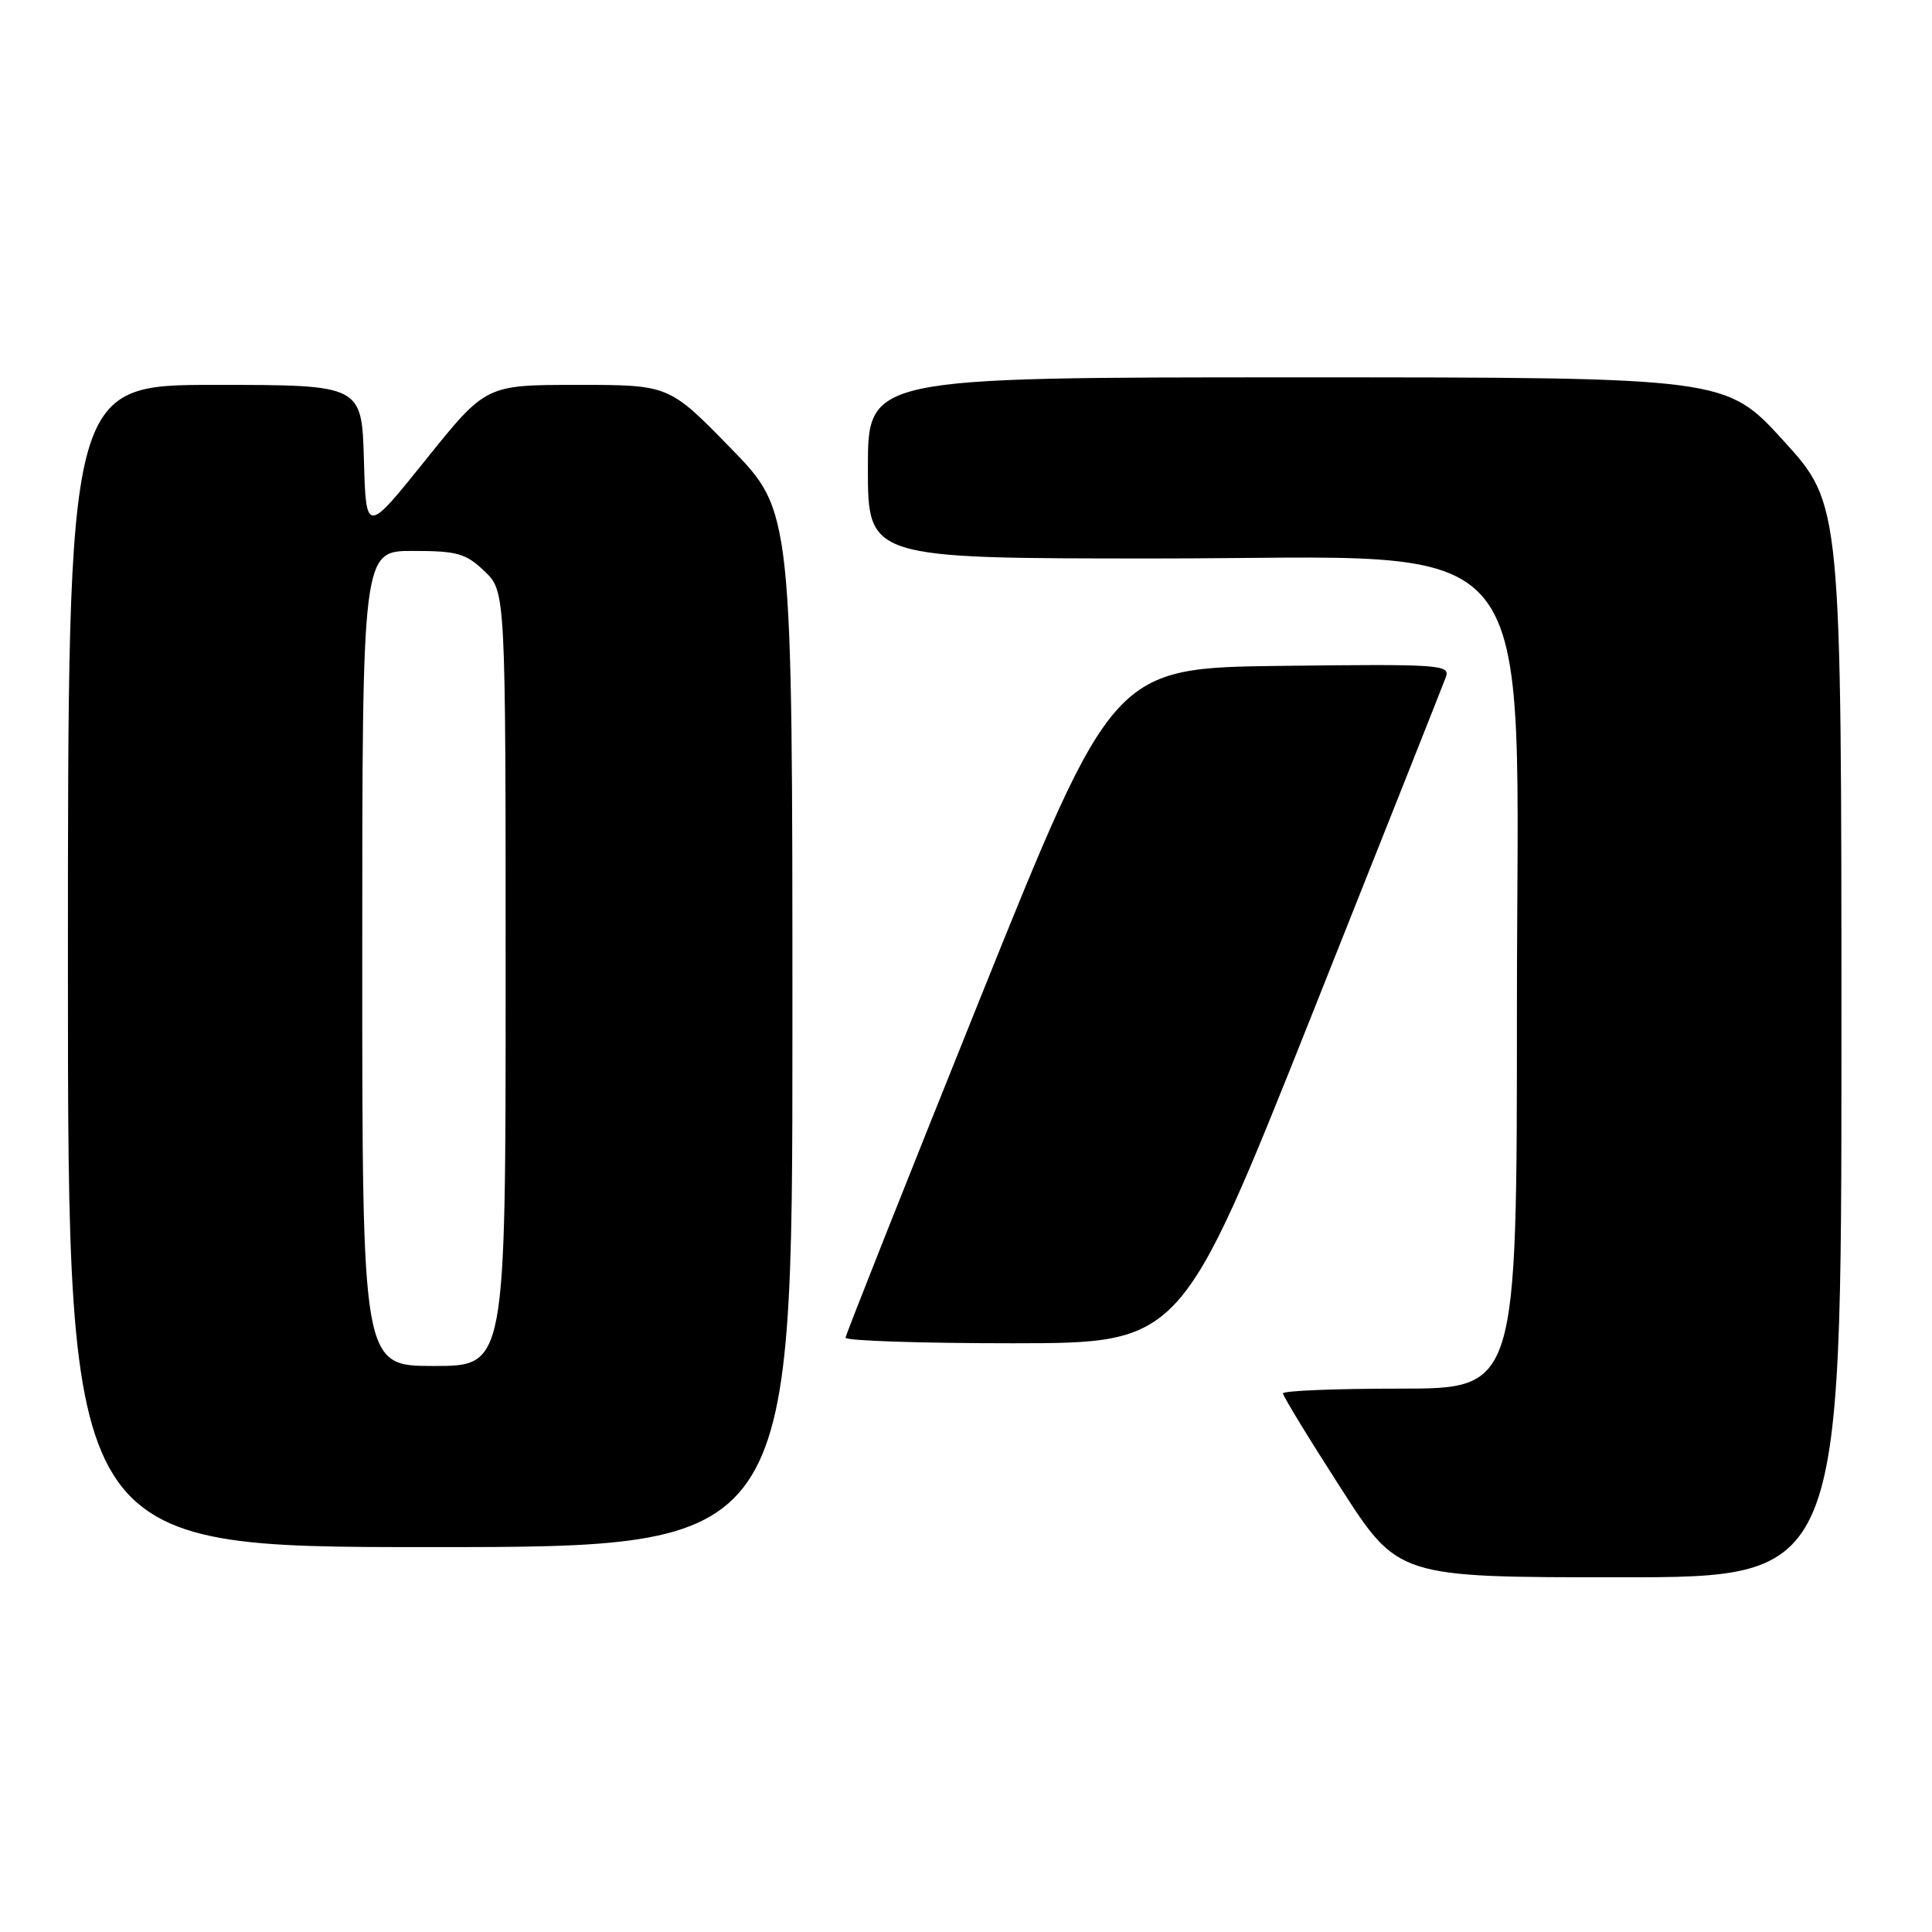 <?xml version="1.0" encoding="UTF-8" standalone="no"?>
<!DOCTYPE svg PUBLIC "-//W3C//DTD SVG 1.1//EN" "http://www.w3.org/Graphics/SVG/1.1/DTD/svg11.dtd" >
<svg xmlns="http://www.w3.org/2000/svg" xmlns:xlink="http://www.w3.org/1999/xlink" version="1.1" viewBox="0 0 256 256">
 <g >
 <path fill="currentColor"
d=" M 244.00 137.92 C 244.00 66.83 244.00 66.83 236.34 58.42 C 228.68 50.00 228.68 50.00 171.84 50.00 C 115.00 50.00 115.00 50.00 115.00 62.00 C 115.00 74.00 115.00 74.00 153.22 74.00 C 205.48 74.00 201.00 68.40 201.00 133.71 C 201.00 184.00 201.00 184.00 185.50 184.00 C 176.97 184.00 170.00 184.28 170.00 184.63 C 170.00 184.98 173.43 190.61 177.63 197.13 C 185.25 209.00 185.25 209.00 214.63 209.00 C 244.00 209.00 244.00 209.00 244.00 137.92 Z  M 105.00 136.38 C 105.00 67.76 105.00 67.76 96.82 59.38 C 88.65 51.00 88.65 51.00 76.51 51.00 C 64.38 51.00 64.38 51.00 56.44 60.89 C 48.50 70.78 48.50 70.78 48.22 60.89 C 47.93 51.00 47.93 51.00 28.47 51.00 C 9.00 51.00 9.00 51.00 9.00 128.00 C 9.00 205.00 9.00 205.00 57.00 205.00 C 105.00 205.00 105.00 205.00 105.00 136.38 Z  M 173.72 134.74 C 183.19 110.96 191.22 90.70 191.58 89.73 C 192.19 88.07 190.90 87.98 169.86 88.23 C 147.50 88.50 147.50 88.50 129.79 132.50 C 120.06 156.70 112.07 176.84 112.04 177.25 C 112.02 177.66 122.01 177.99 134.25 177.99 C 156.50 177.97 156.50 177.97 173.72 134.74 Z  M 48.00 127.00 C 48.00 73.00 48.00 73.00 54.70 73.00 C 60.60 73.00 61.72 73.32 64.20 75.69 C 67.00 78.37 67.00 78.37 67.00 129.69 C 67.00 181.00 67.00 181.00 57.50 181.00 C 48.00 181.00 48.00 181.00 48.00 127.00 Z "/>
</g>
</svg>